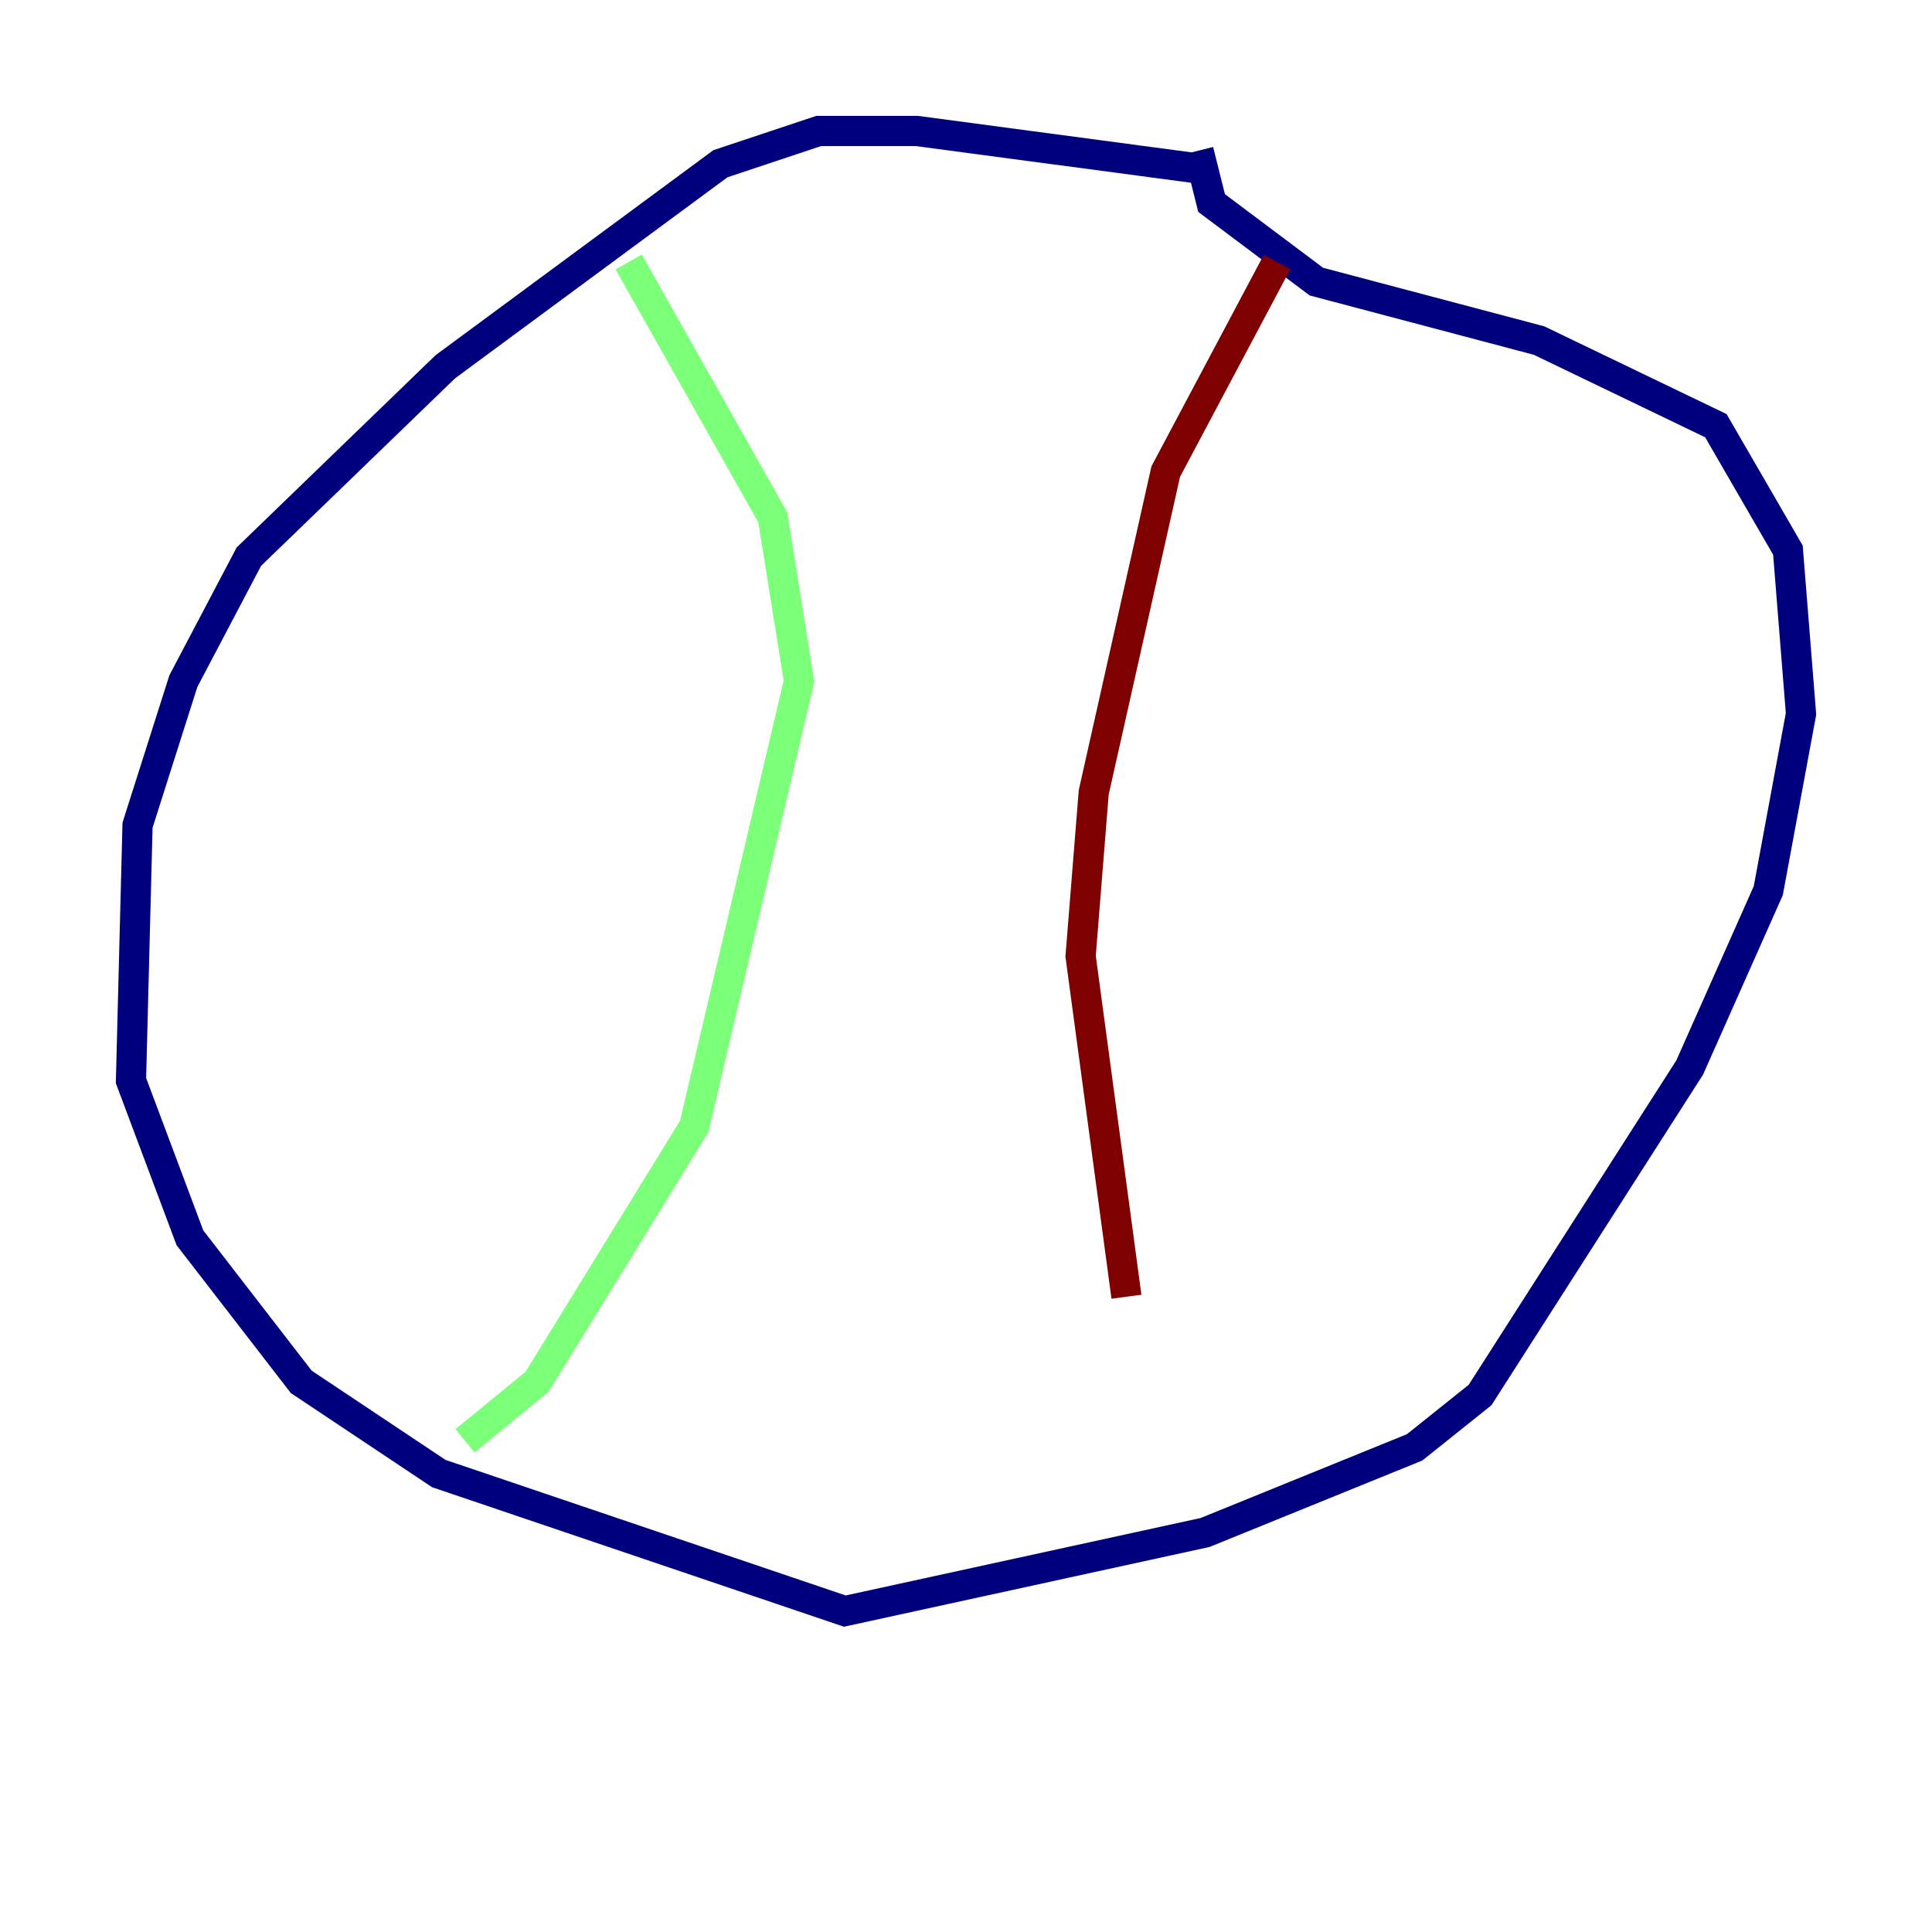 <?xml version="1.0" encoding="utf-8" ?>
<svg baseProfile="tiny" height="128" version="1.2" viewBox="0,0,128,128" width="128" xmlns="http://www.w3.org/2000/svg" xmlns:ev="http://www.w3.org/2001/xml-events" xmlns:xlink="http://www.w3.org/1999/xlink"><defs /><polyline fill="none" points="80.271,11.281 60.746,8.678 54.237,8.678 47.729,10.848 29.505,24.298 16.488,36.881 12.149,45.125 9.112,54.671 8.678,71.593 12.583,82.007 19.959,91.552 29.071,97.627 55.973,106.739 79.837,101.532 93.722,95.891 98.061,92.42 111.946,70.725 117.153,59.01 119.322,47.295 118.454,36.447 113.681,28.203 101.966,22.563 87.214,18.658 80.271,13.451 79.403,9.98" stroke="#00007f" stroke-width="2" /><polyline fill="none" points="41.654,17.356 51.2,34.278 52.936,45.125 45.993,74.63 35.58,91.552 30.807,95.458" stroke="#7cff79" stroke-width="2" /><polyline fill="none" points="84.61,17.356 77.234,31.241 72.461,52.502 71.593,63.349 74.63,85.912" stroke="#7f0000" stroke-width="2" /></svg>